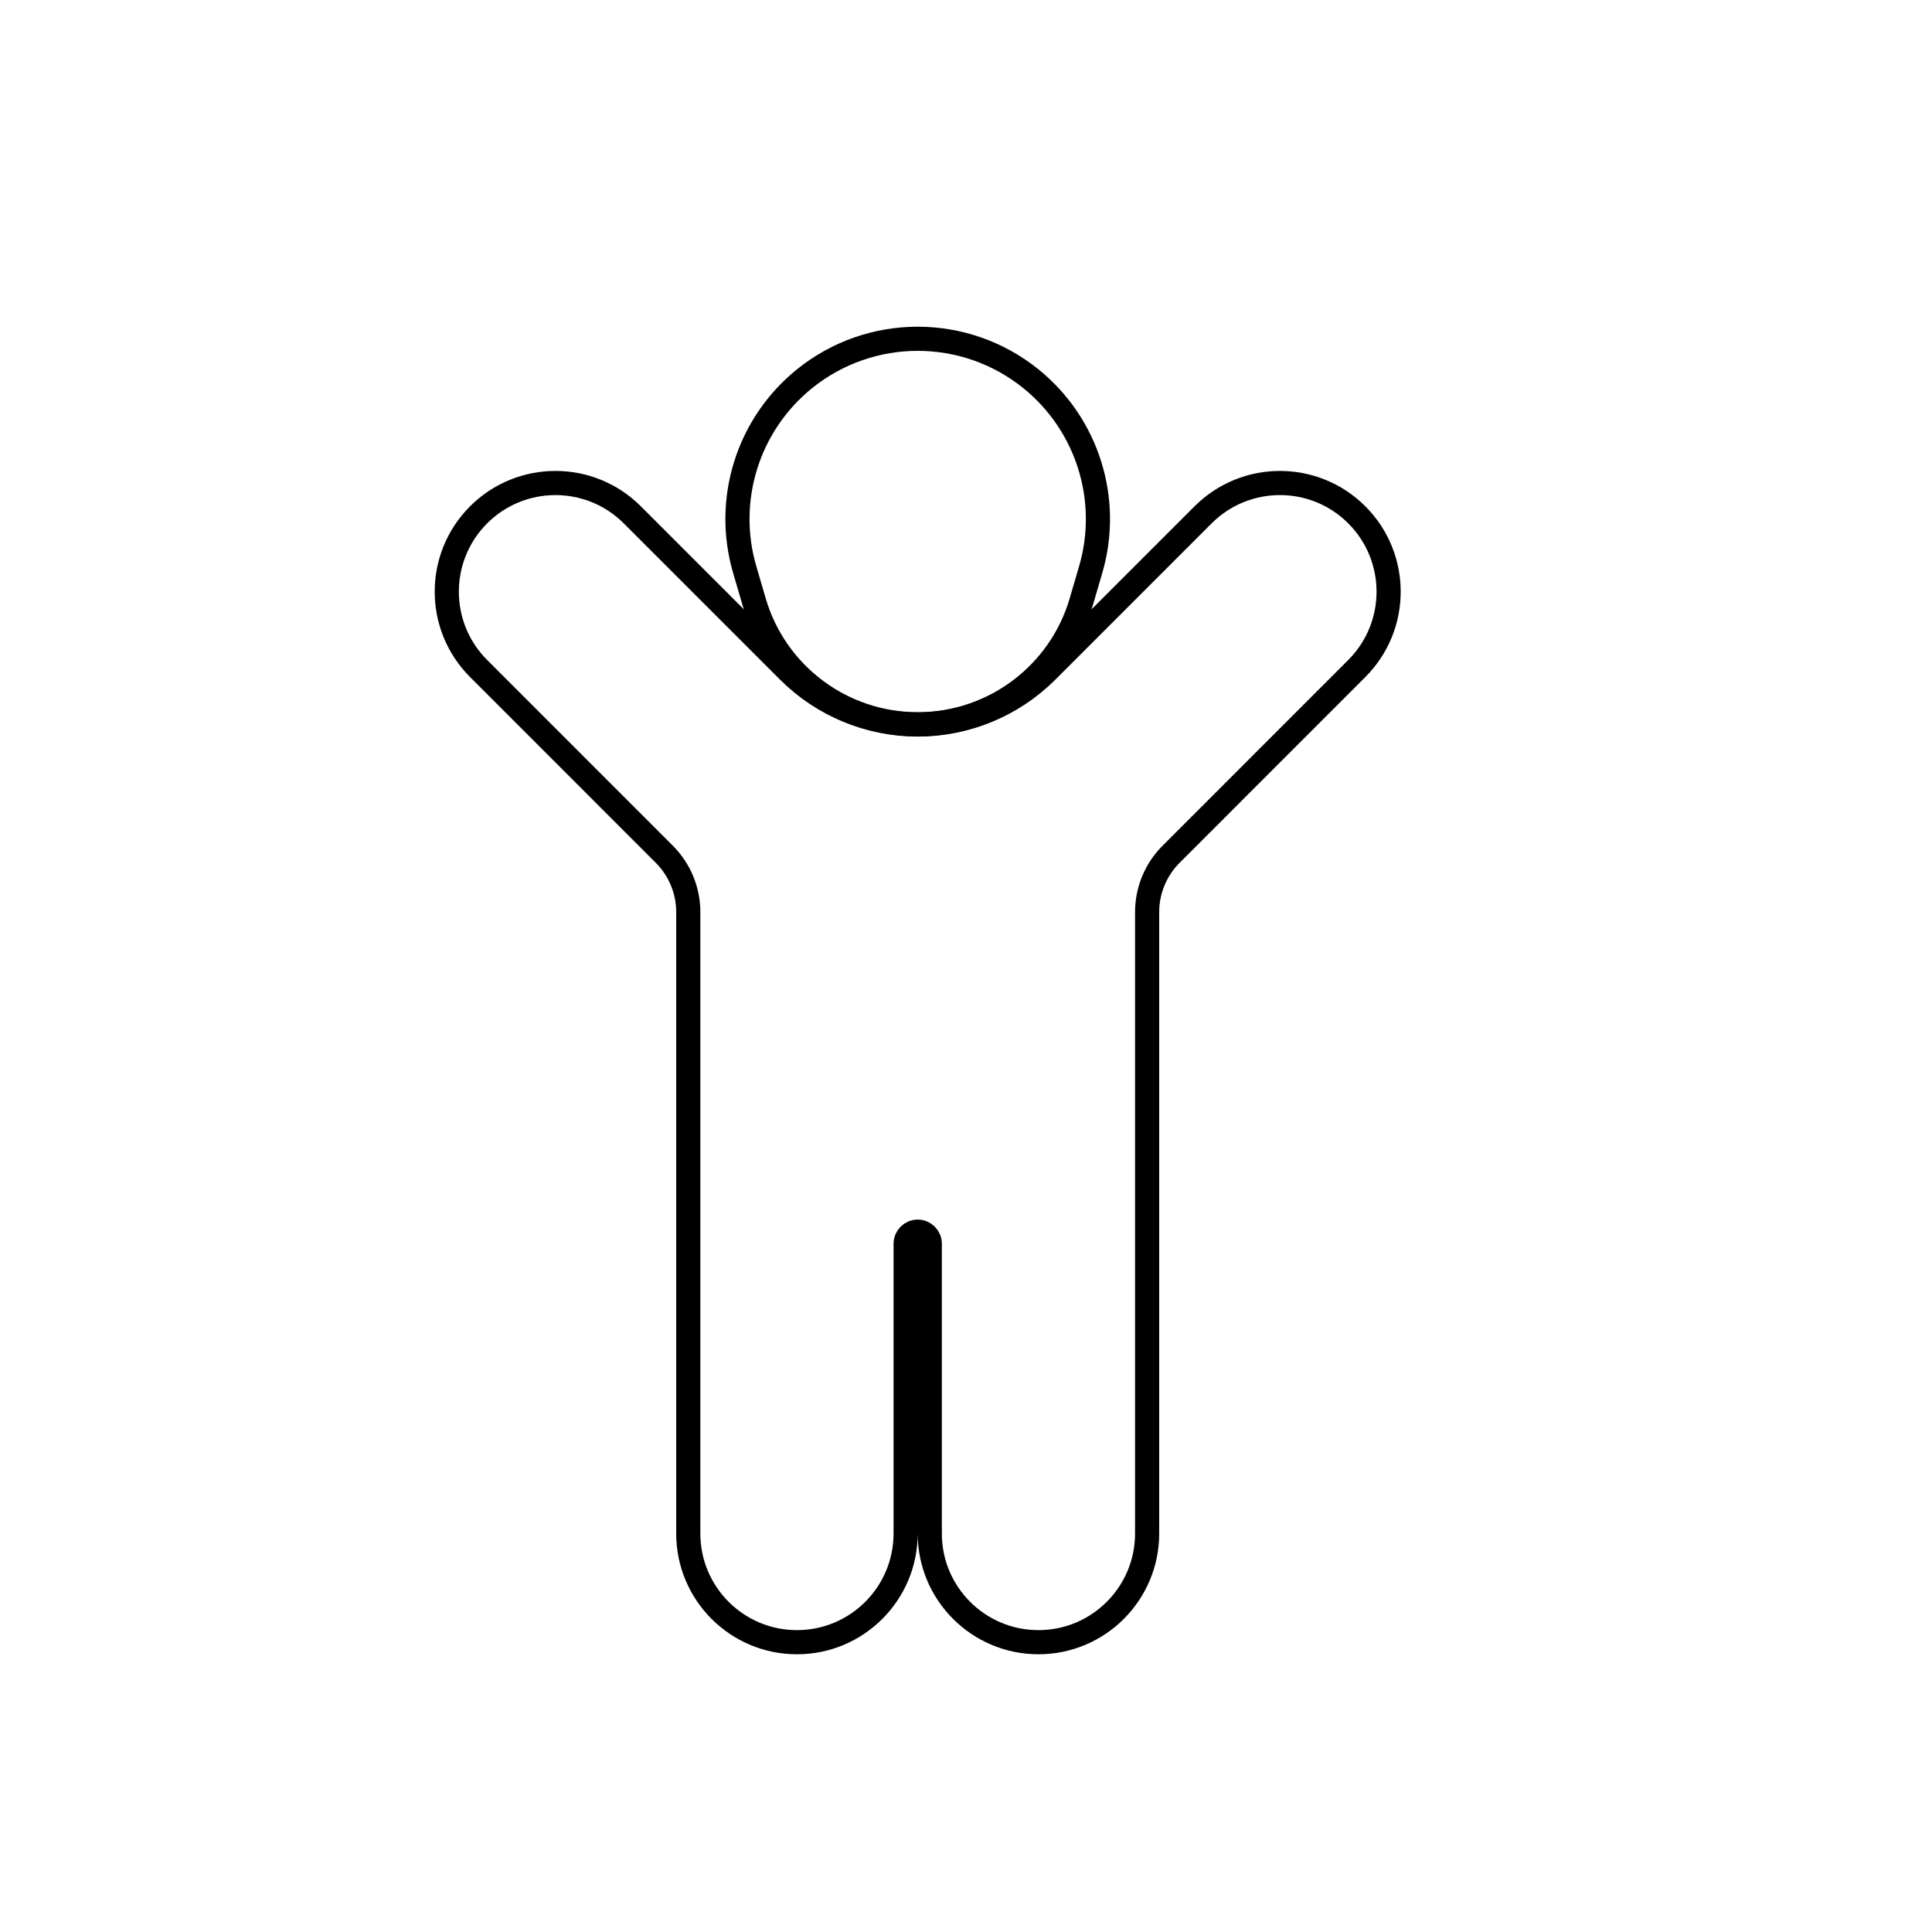 <svg viewBox="0 0 80 80" fill="none">
  <path d="M33.312 15.684C36.047 13.476 39.953 13.476 42.688 15.684C45.032 17.577 46.009 20.694 45.163 23.586L44.775 24.913C43.895 27.922 41.135 29.99 38 29.99C34.865 29.99 32.105 27.922 31.225 24.913L30.837 23.586C29.991 20.694 30.968 17.577 33.312 15.684Z" stroke="currentColor" stroke-linecap="round" stroke-linejoin="round" />
  <path d="M19.818 21.318C21.576 19.561 24.425 19.561 26.182 21.318L32.647 27.783C34.066 29.203 35.992 30.001 38 30.001C40.008 30.001 41.934 29.203 43.353 27.783L49.818 21.318C51.575 19.561 54.424 19.561 56.182 21.318C57.939 23.075 57.939 25.924 56.182 27.682L48.492 35.373C47.857 36.008 47.5 36.869 47.5 37.767V63.5C47.5 65.985 45.485 68 43 68C40.515 68 38.5 65.985 38.5 63.5V51.5C38.5 51.224 38.276 51 38 51C37.724 51 37.5 51.224 37.5 51.5V63.5C37.5 65.985 35.485 68 33 68C30.515 68 28.5 65.985 28.5 63.5V37.767C28.5 36.869 28.143 36.008 27.508 35.373L19.818 27.682C18.061 25.924 18.061 23.075 19.818 21.318Z" stroke="currentColor" stroke-linecap="round" stroke-linejoin="round" />
</svg>